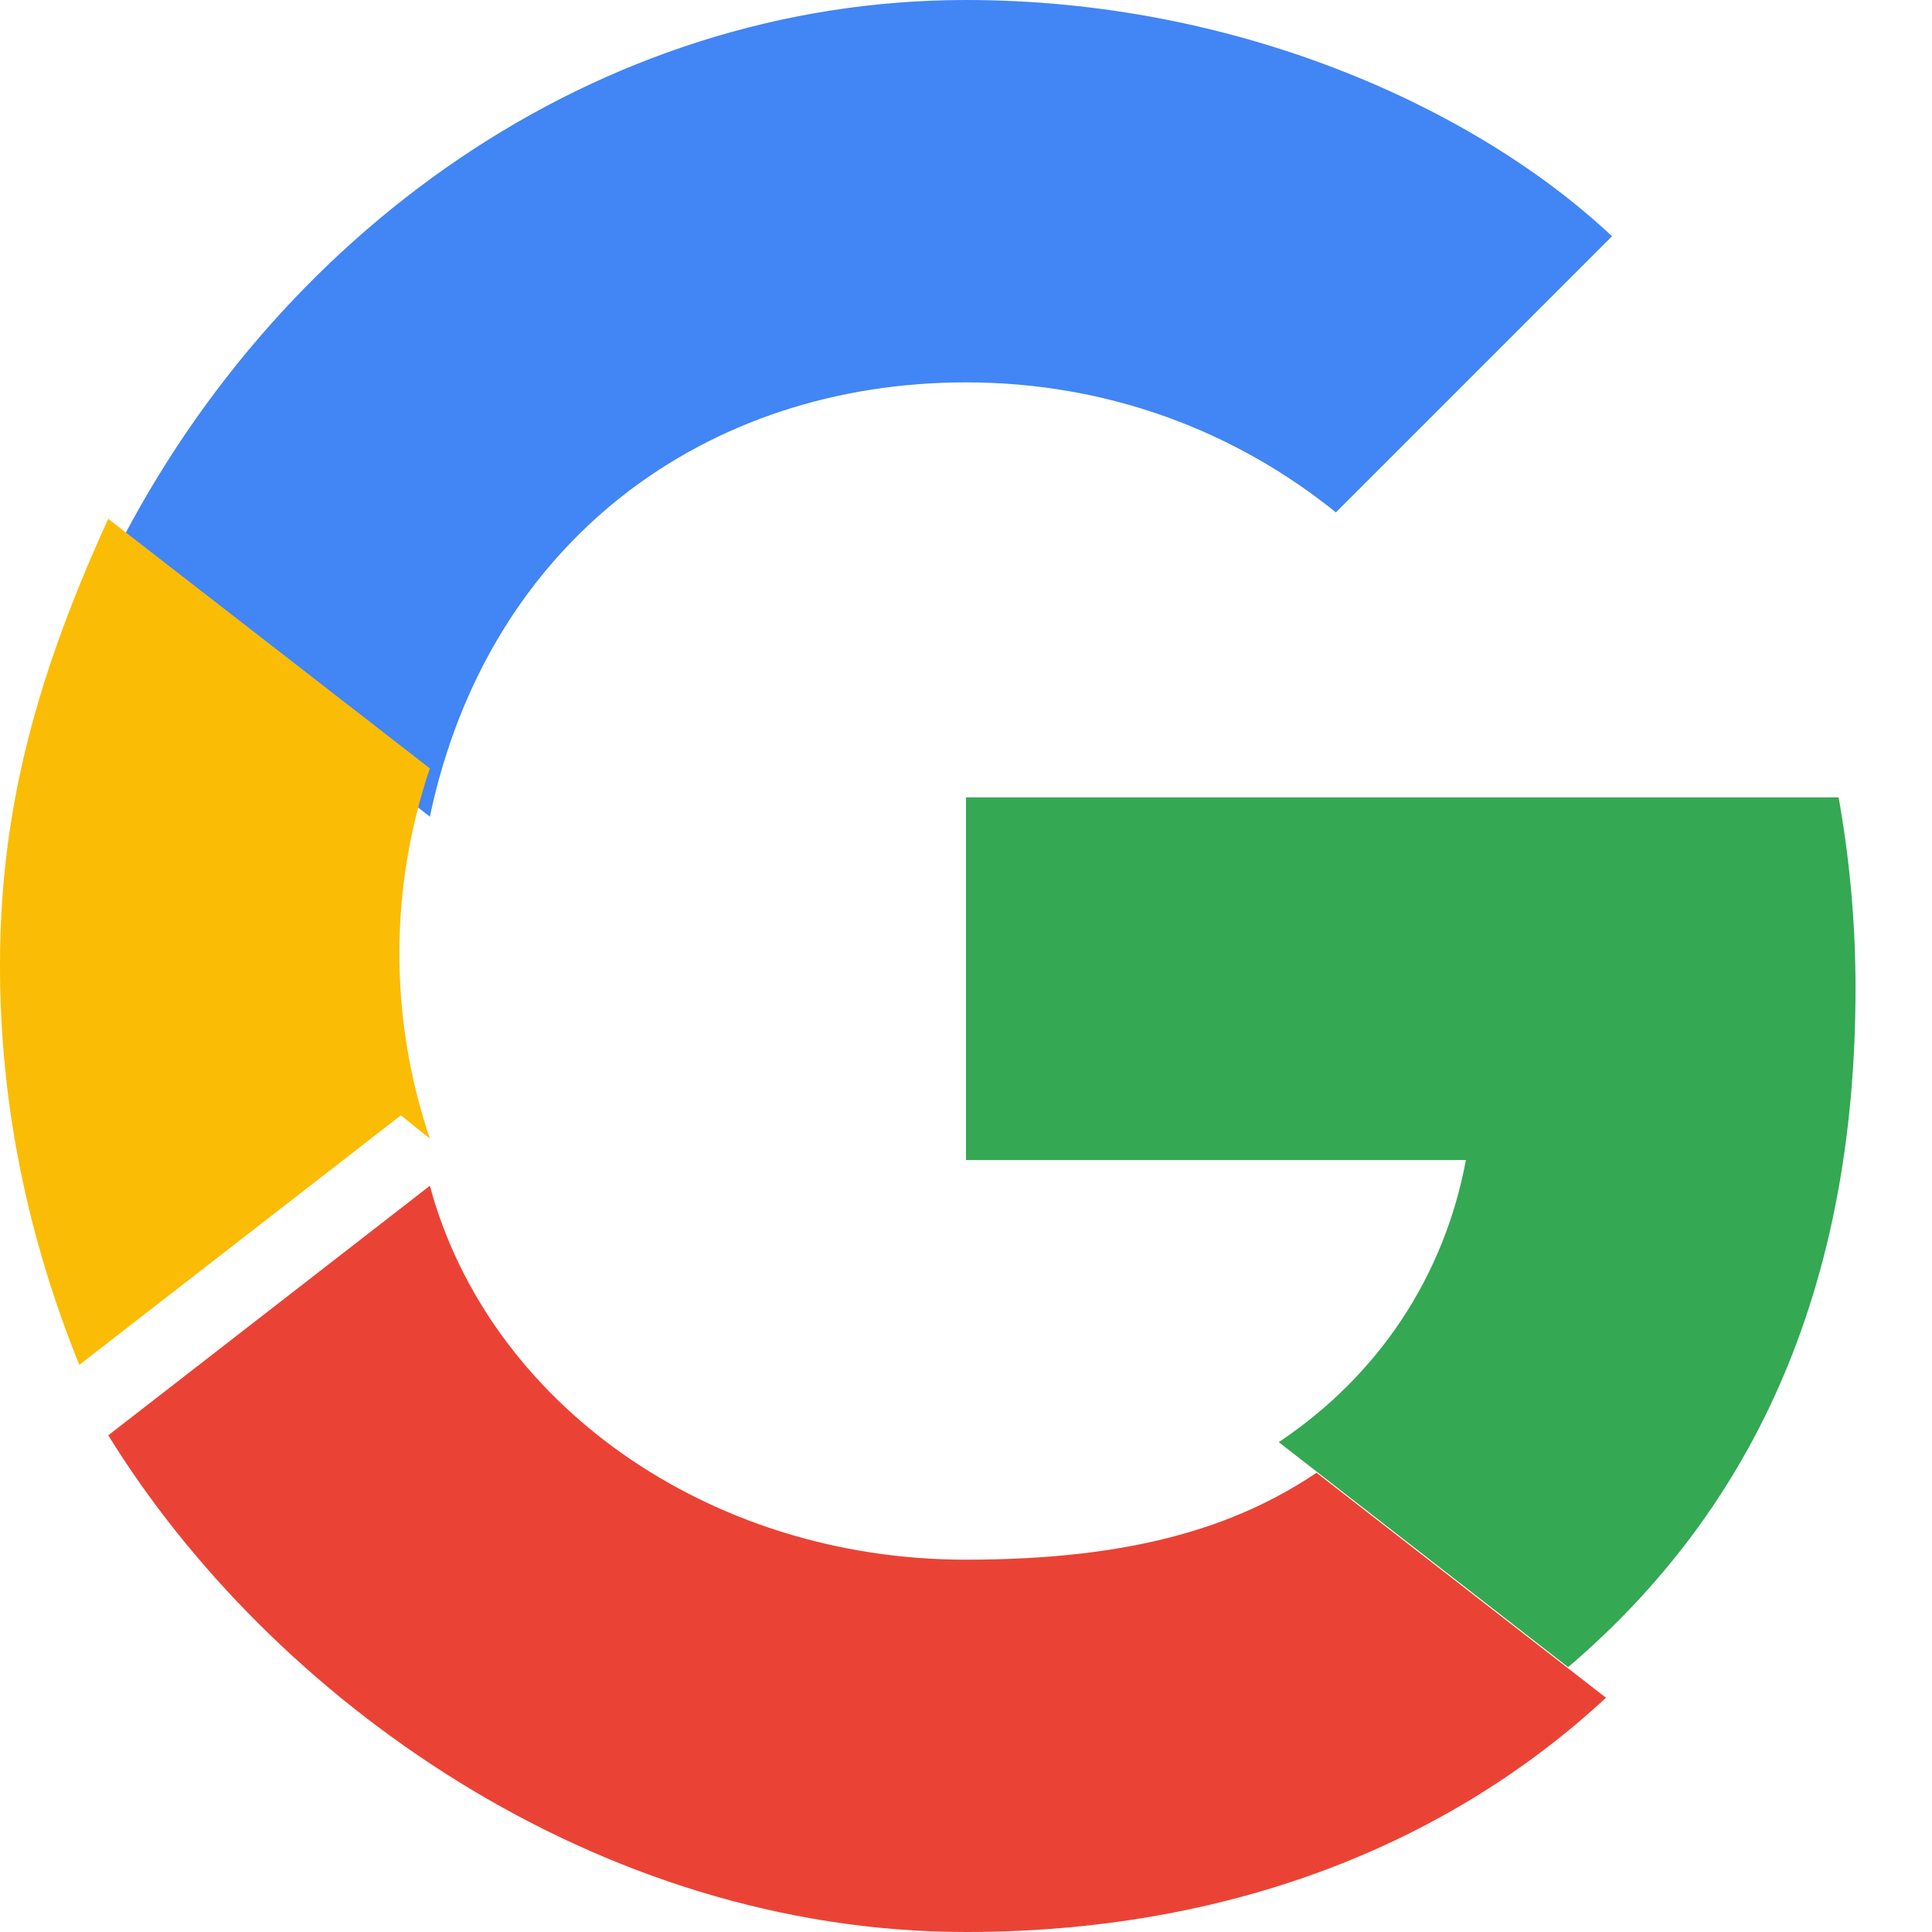 <svg xmlns="http://www.w3.org/2000/svg" width="24" height="24" viewBox="0 0 48 48"><g><path fill="#4285F4" d="M24 9.5c3.54 0 6.7 1.22 9.19 3.23l6.86-6.86C36.68 2.7 30.77 0 24 0 14.82 0 6.73 5.8 2.69 14.09l7.99 6.2C12.13 13.41 17.57 9.5 24 9.5z"/><path fill="#34A853" d="M46.1 24.55c0-1.64-.15-3.22-.42-4.74H24v9.01h12.42c-.54 2.9-2.18 5.36-4.65 7.01l7.19 5.59C43.99 37.13 46.1 31.36 46.1 24.55z"/><path fill="#FBBC05" d="M10.68 28.29c-1.01-2.99-1.01-6.21 0-9.2l-7.99-6.2C.7 17.23 0 20.53 0 24c0 3.47.7 6.77 1.97 9.91l7.99-6.2z"/><path fill="#EA4335" d="M24 48c6.48 0 11.93-2.14 15.9-5.82l-7.19-5.59c-2.01 1.35-4.59 2.16-8.71 2.16-6.43 0-11.87-3.91-13.32-9.29l-7.99 6.2C6.73 42.2 14.82 48 24 48z"/><path fill="none" d="M0 0h48v48H0z"/></g></svg> 